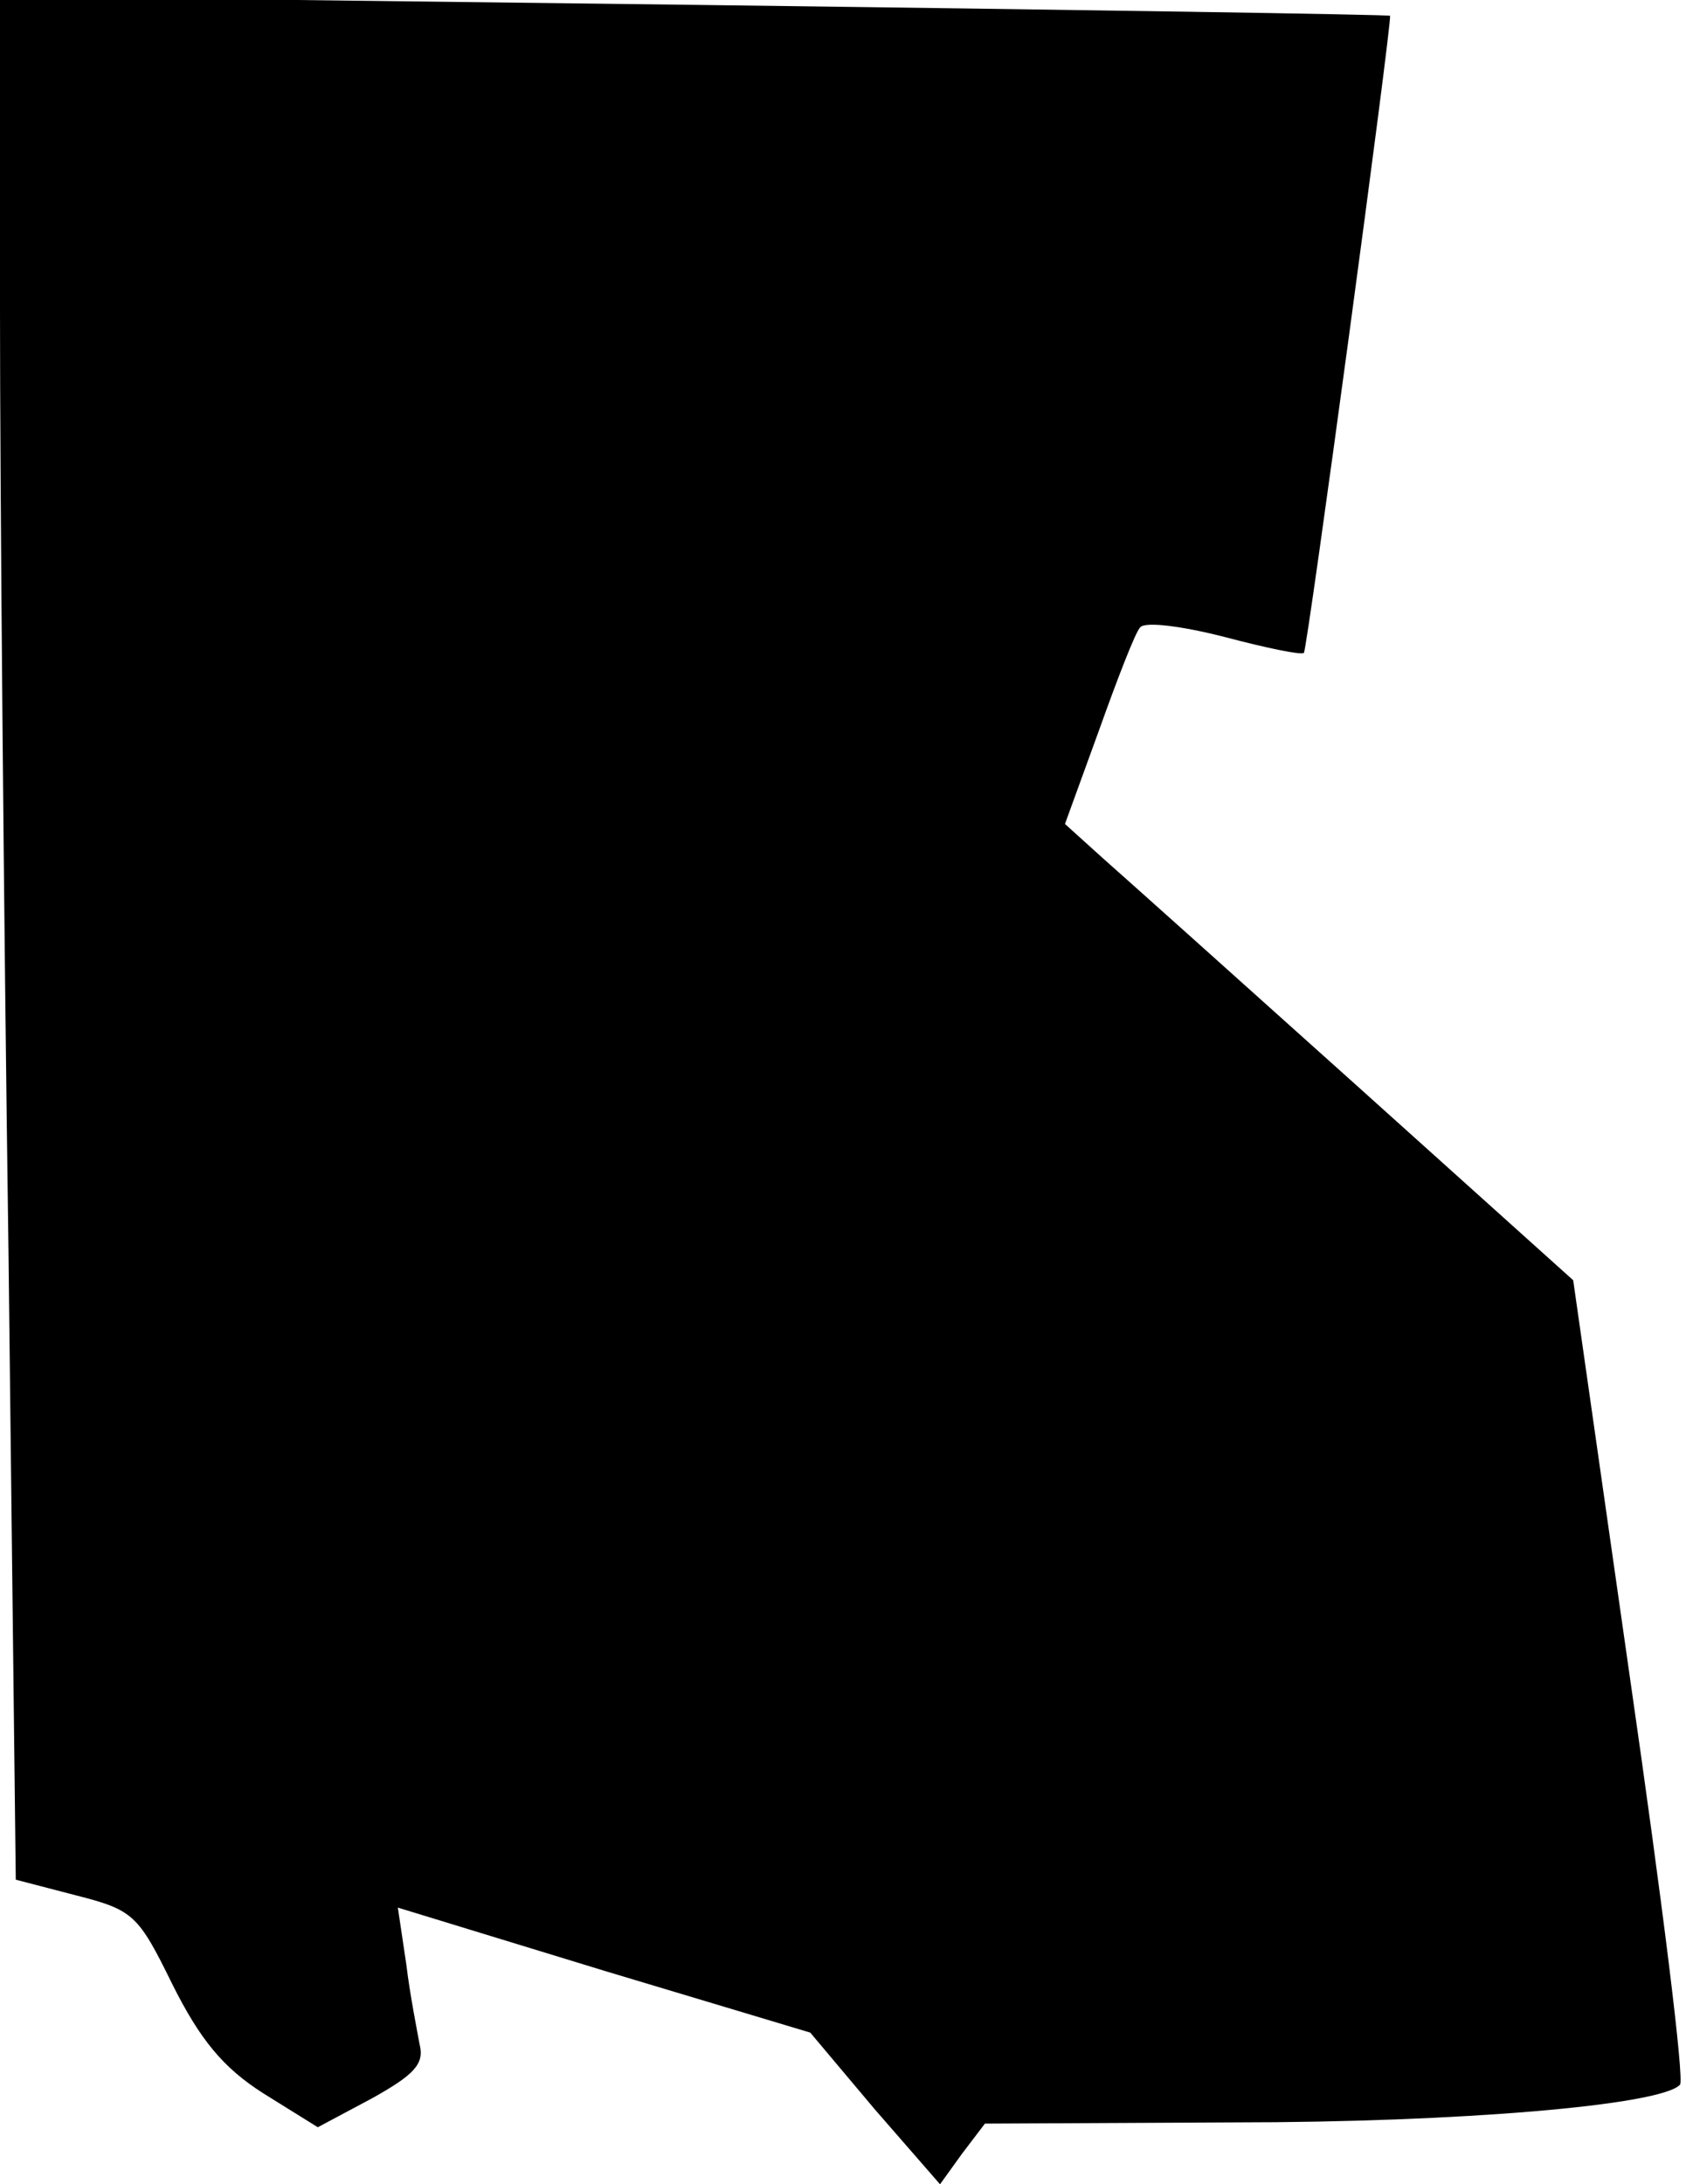 <?xml version="1.0" standalone="no"?>
<!DOCTYPE svg PUBLIC "-//W3C//DTD SVG 20010904//EN"
 "http://www.w3.org/TR/2001/REC-SVG-20010904/DTD/svg10.dtd">
<svg version="1.0" xmlns="http://www.w3.org/2000/svg"
 width="139pt" height="180pt" viewBox="0 0 139 180"
 preserveAspectRatio="xMidYMid meet">
<g transform="translate(0,180) scale(0.1,-0.1)"
fill="#000000" stroke="none">
<path fill="#000000" stroke="none" d="M0 1544 c0 -142 3 -492 7 -776 l6 -517
50 -13 c47 -12 51 -16 79 -73 23 -46 42 -69 75 -90 l45 -28 45 24 c34 19 43
28 39 44 -2 11 -8 41 -11 66 l-7 47 170 -52 170 -51 53 -63 54 -62 18 25 19
25 206 1 c184 0 351 14 367 31 4 3 -15 154 -41 334 l-47 329 -178 160 c-98 88
-193 173 -210 188 l-31 28 28 77 c15 42 30 81 34 85 4 5 35 1 70 -8 34 -9 63
-15 65 -13 3 4 73 522 71 525 -1 1 -259 5 -574 9 l-572 7 0 -259z"/>
</g>
</svg>
